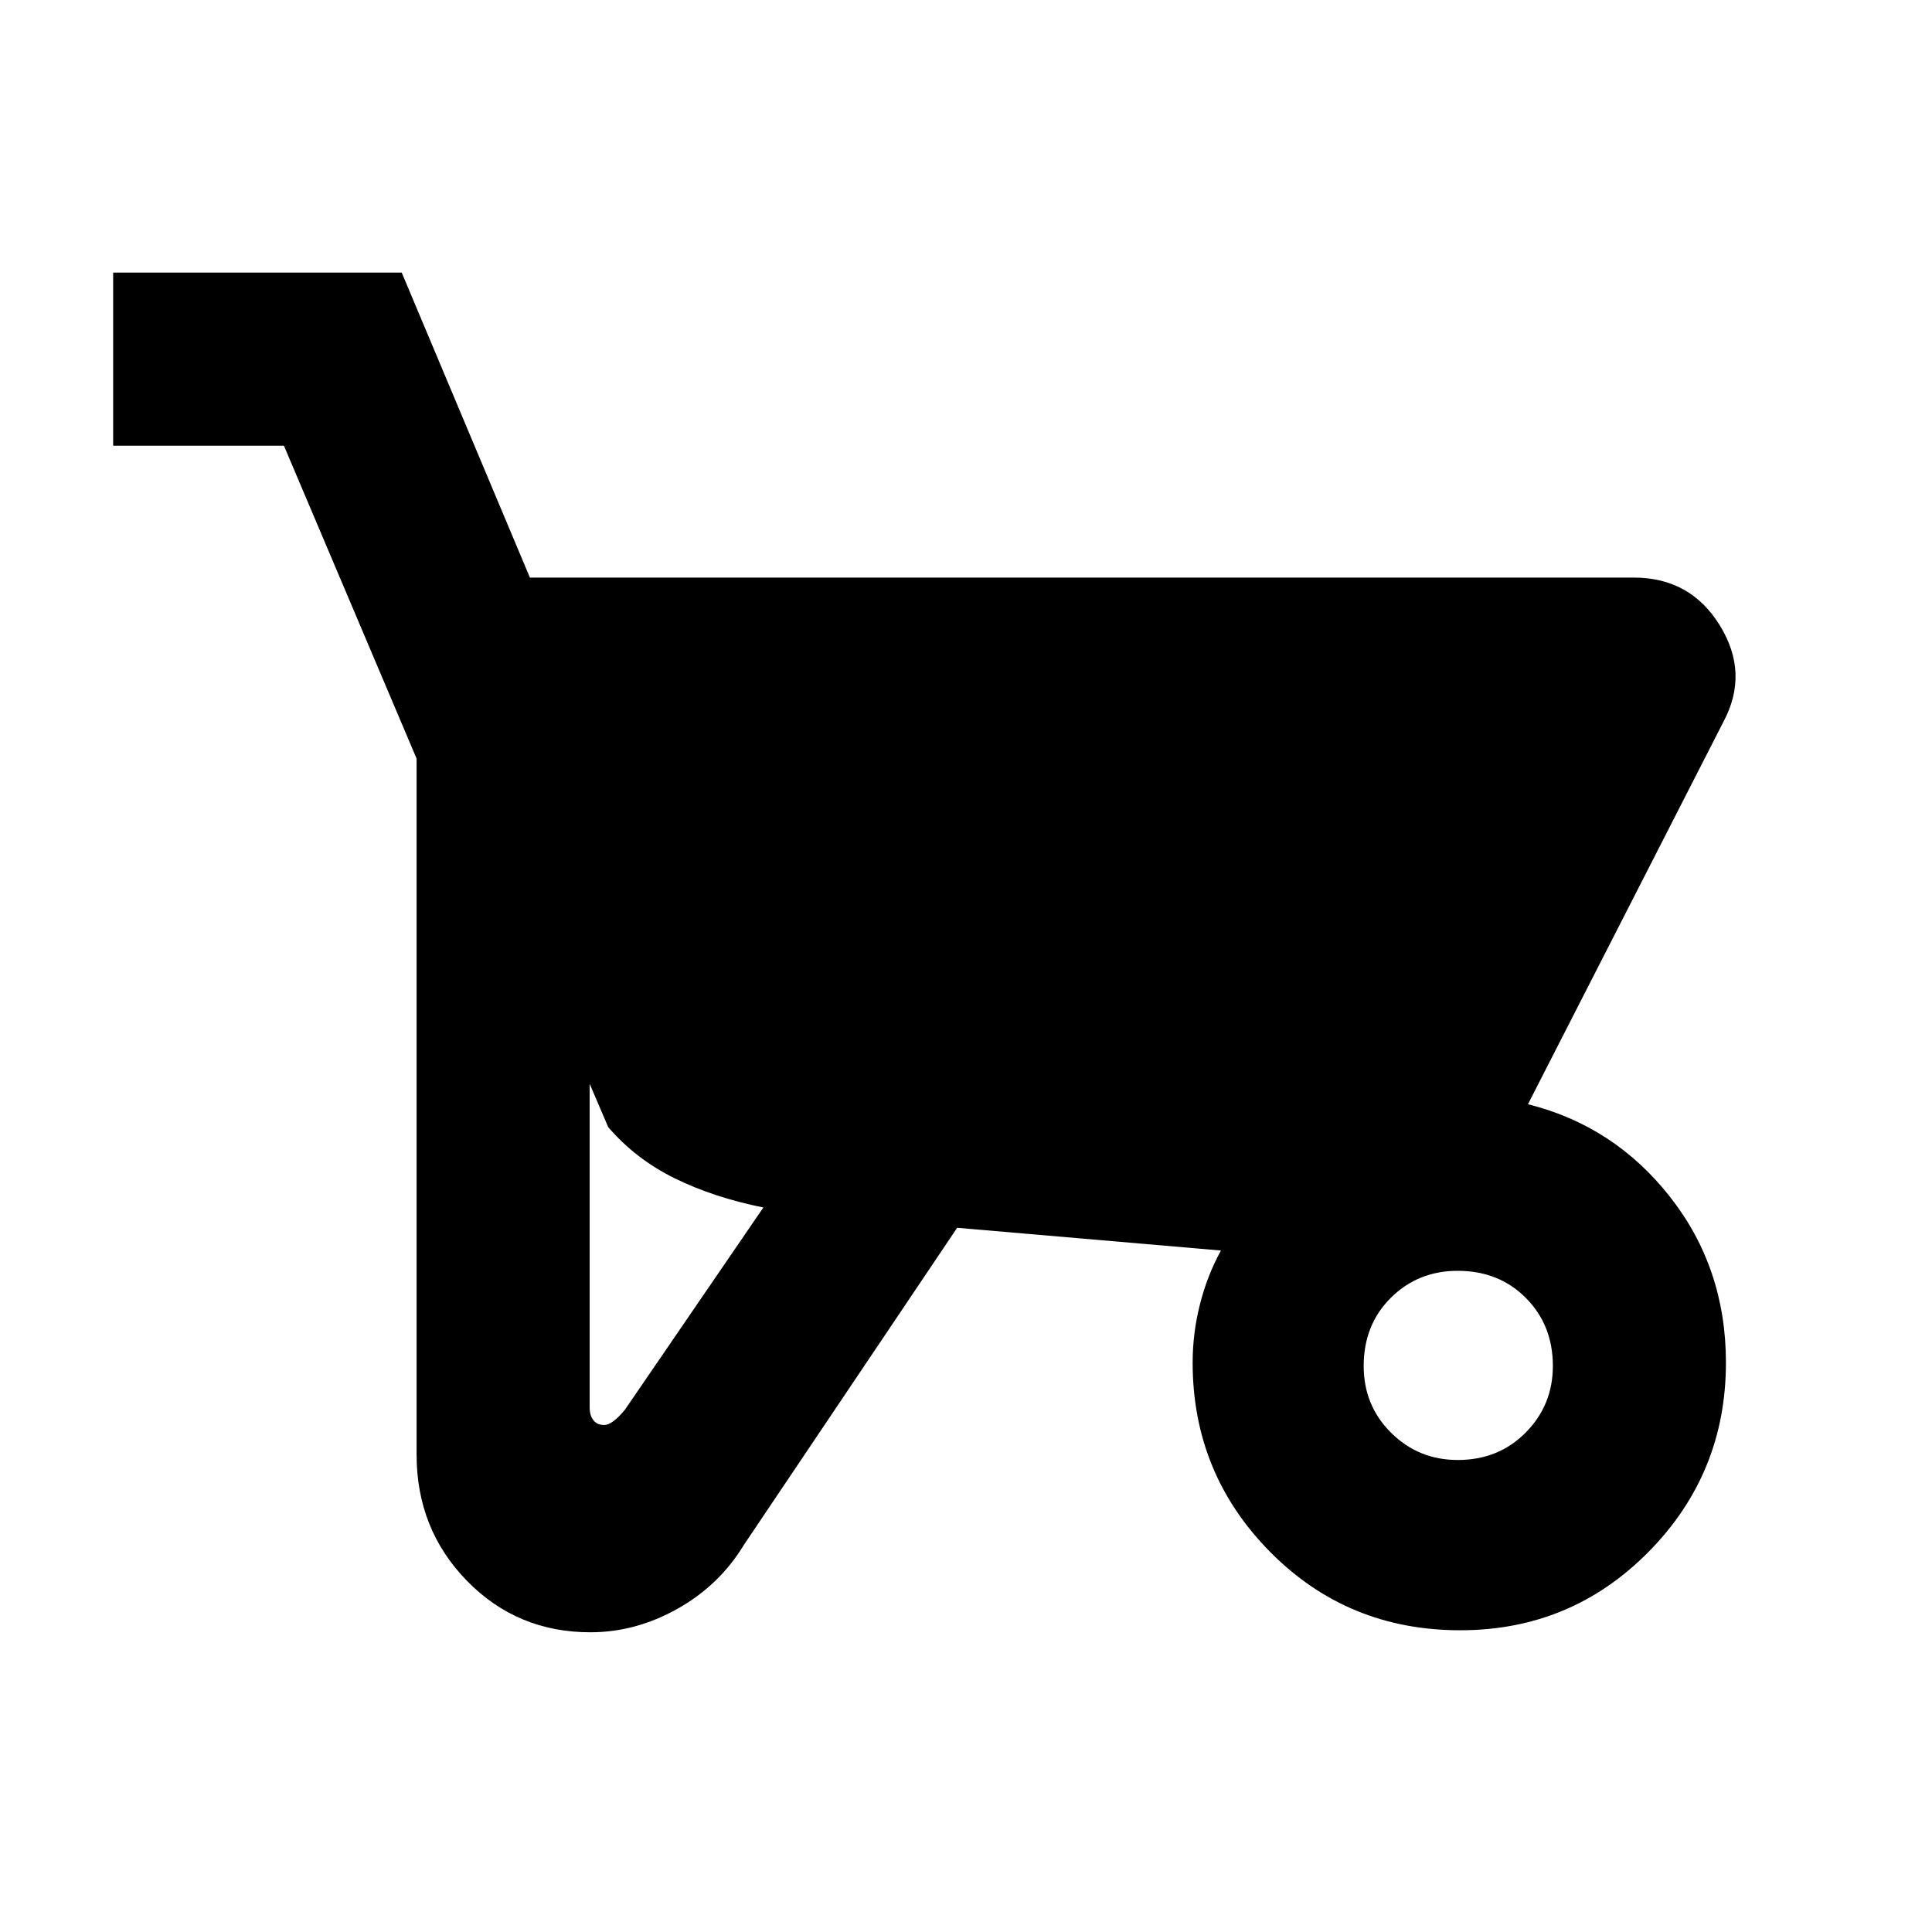 <svg xmlns="http://www.w3.org/2000/svg" height="24" viewBox="0 -960 960 960" width="24"><path d="M293.34-148.93q-36.36 0-61.35-25.61Q207-200.16 207-237.23v-345.83l-65.92-155.48H56.23v-86h143.39L263.31-673h548.53q28.09 0 42.74 23.77 14.65 23.77 1.8 47.85l-97.15 190.07q42.84 10.69 70.61 46.04 27.77 35.35 27.77 82.35 0 55.09-38.46 94.04-38.47 38.95-93.56 38.95-55.99 0-94.48-38.95t-38.49-94.04q0-14.72 3.66-29.1t10.41-26.6l-131.08-11.3-106 157.61q-12.07 19.92-32.87 31.65-20.8 11.73-43.4 11.73Zm6.88-102.99q4.01 0 10.32-7.62L379.31-360q-24.77-5-44.12-14.54-19.34-9.54-32.96-25.38L293-421.46v160.84q0 3.95 1.87 6.32 1.86 2.38 5.35 2.38Zm424.14 17.38q20.25 0 33.75-13.63 13.5-13.64 13.5-33.11 0-20.26-13.4-33.76-13.4-13.5-33.89-13.5-19.71 0-33.21 13.4t-13.5 33.89q0 19.71 13.64 33.21 13.63 13.5 33.11 13.5Z"/></svg>